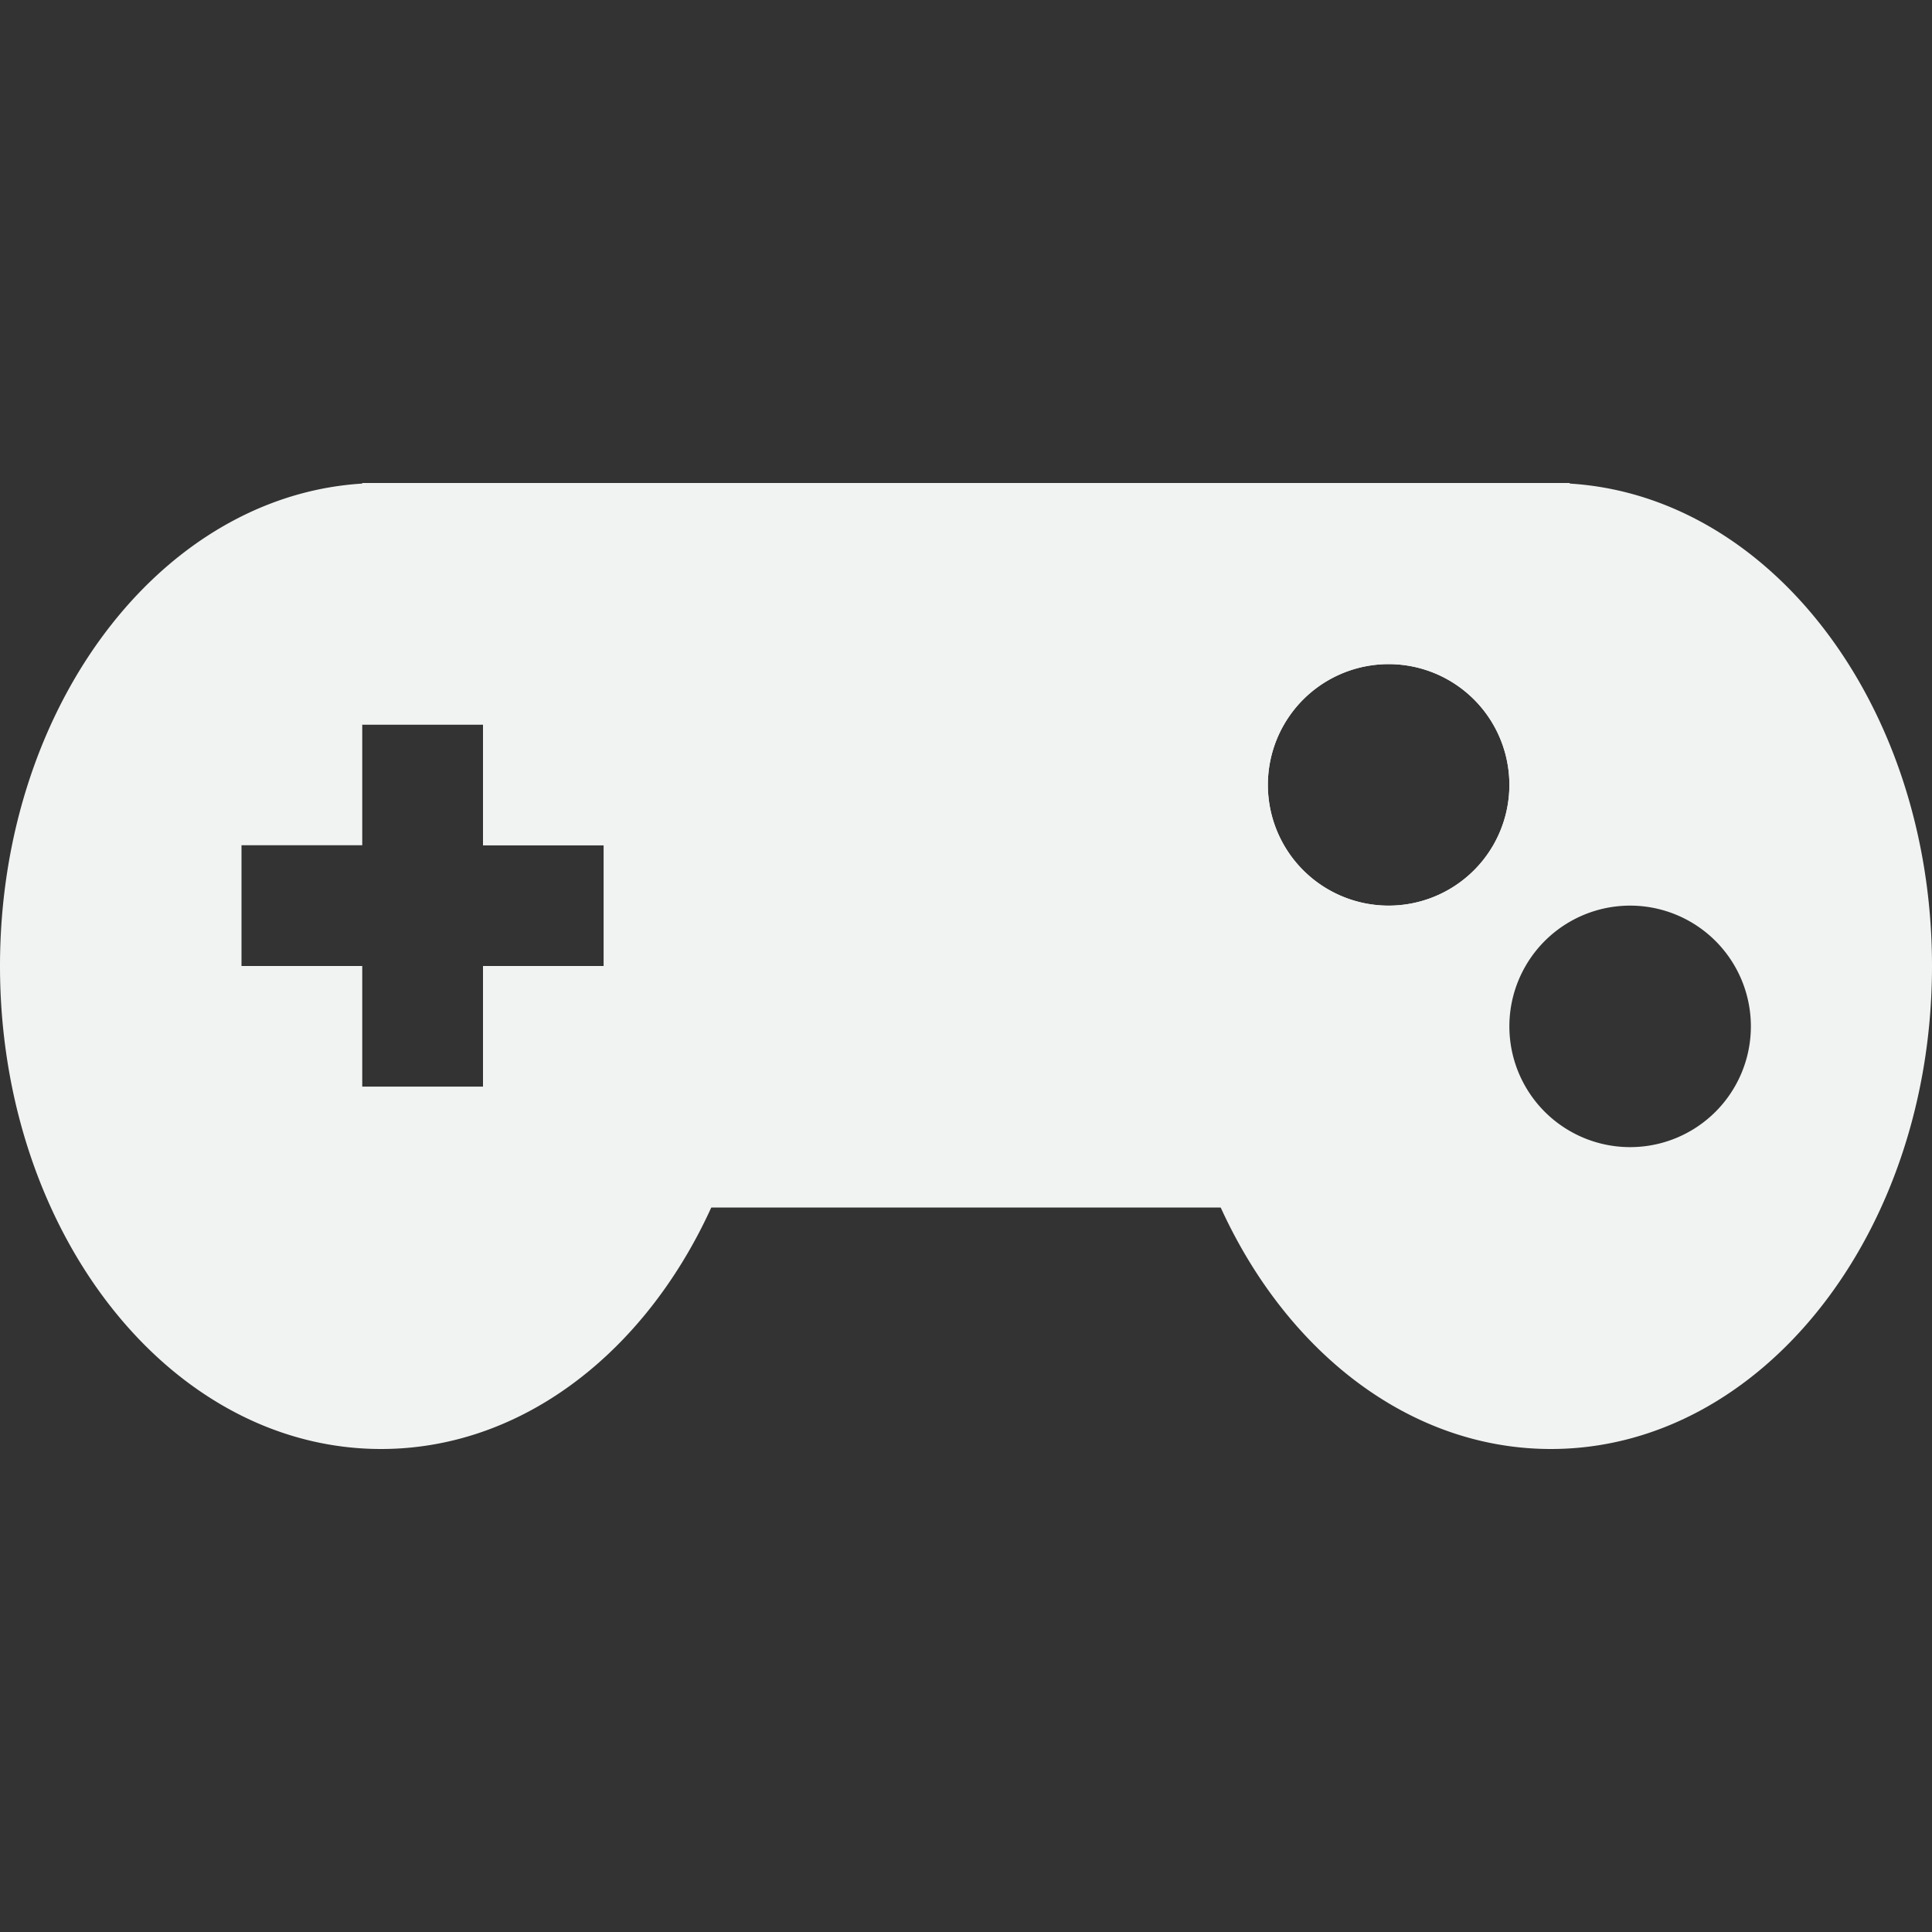 <!--Part of Monotone: https://github.com/sixsixfive/Monotone, released under cc-by-sa_v4-->
<svg xmlns="http://www.w3.org/2000/svg" viewBox="0 0 16 16">
    <rect x="0" y="0" width="16" height="16" fill="#333333" stroke="none"/>
    <g fill="#f1f2f2">
        <path d="M3.156 4C1.411 4 0 5.79 0 8s1.41 4 3.156 4c1.746 0 3.156-1.79 3.156-4s-1.41-4-3.156-4zM3 6h1v1h1v1H4v1H3V8H2V7h1zm9.844-2c-1.746 0-3.156 1.79-3.156 4s1.41 4 3.156 4C14.589 12 16 10.21 16 8s-1.41-4-3.156-4zM11.5 5.5a1 1 0 1 1 0 2 1 1 0 0 1 0-2zm2 2a1 1 0 1 1 0 2 1 1 0 0 1 0-2z"/>
        <path d="M3 4v2h1v1h1v1H4v1H3v1h10l-.093-.613c-.292-.175-.63-.534-.63-.9 0-.364.357-.78.649-.954L13 4zm8.5 1.5a1 1 0 1 1 0 2 1 1 0 0 1 0-2z"/>
    </g>
</svg>
